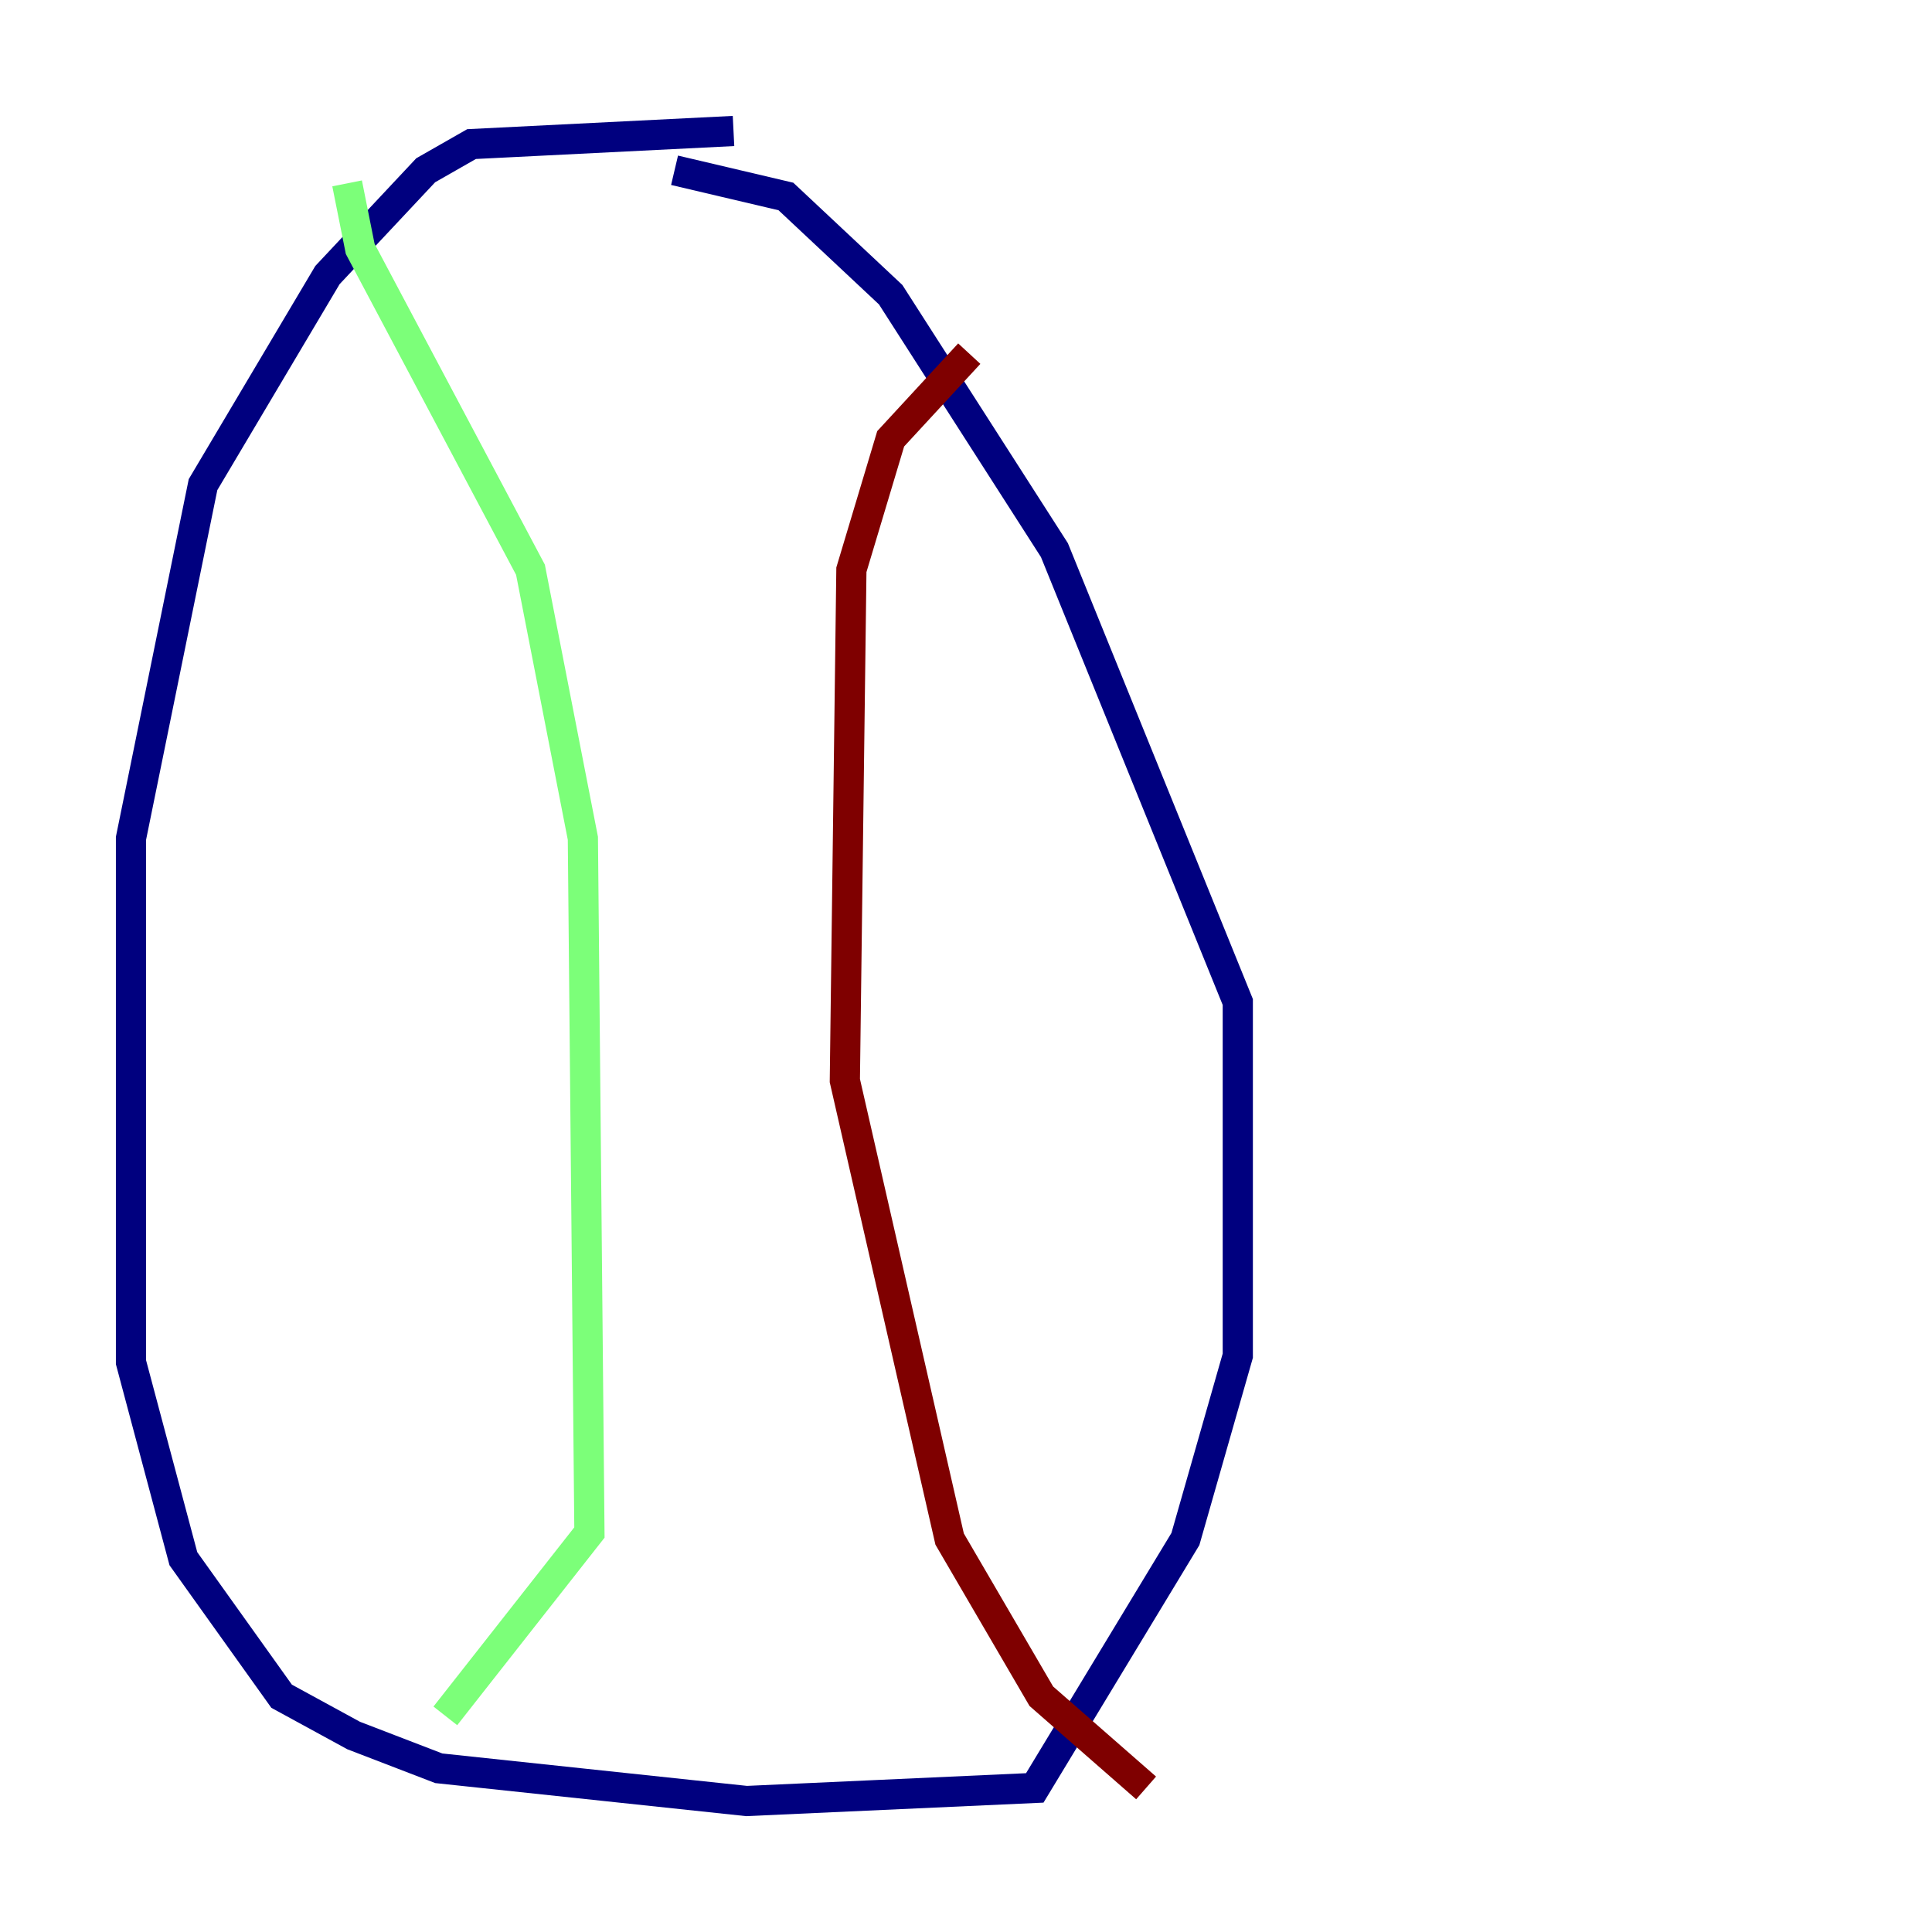<?xml version="1.0" encoding="utf-8" ?>
<svg baseProfile="tiny" height="128" version="1.2" viewBox="0,0,128,128" width="128" xmlns="http://www.w3.org/2000/svg" xmlns:ev="http://www.w3.org/2001/xml-events" xmlns:xlink="http://www.w3.org/1999/xlink"><defs /><polyline fill="none" points="48.597,8.678 31.241,9.546 28.203,11.281 21.695,18.224 13.451,32.108 8.678,55.539 8.678,90.251 12.149,103.268 18.658,112.38 23.43,114.983 29.071,117.153 49.464,119.322 68.556,118.454 78.536,101.966 82.007,89.817 82.007,66.386 69.858,36.447 59.01,19.525 52.068,13.017 44.691,11.281" stroke="#00007f" stroke-width="2" /><polyline fill="none" points="22.997,12.149 23.864,16.488 35.146,37.749 38.617,55.539 39.051,101.532 29.505,113.681" stroke="#7cff79" stroke-width="2" /><polyline fill="none" points="64.217,23.43 59.01,29.071 56.407,37.749 55.973,71.593 62.915,101.966 68.99,112.38 75.932,118.454" stroke="#7f0000" stroke-width="2" /></svg>